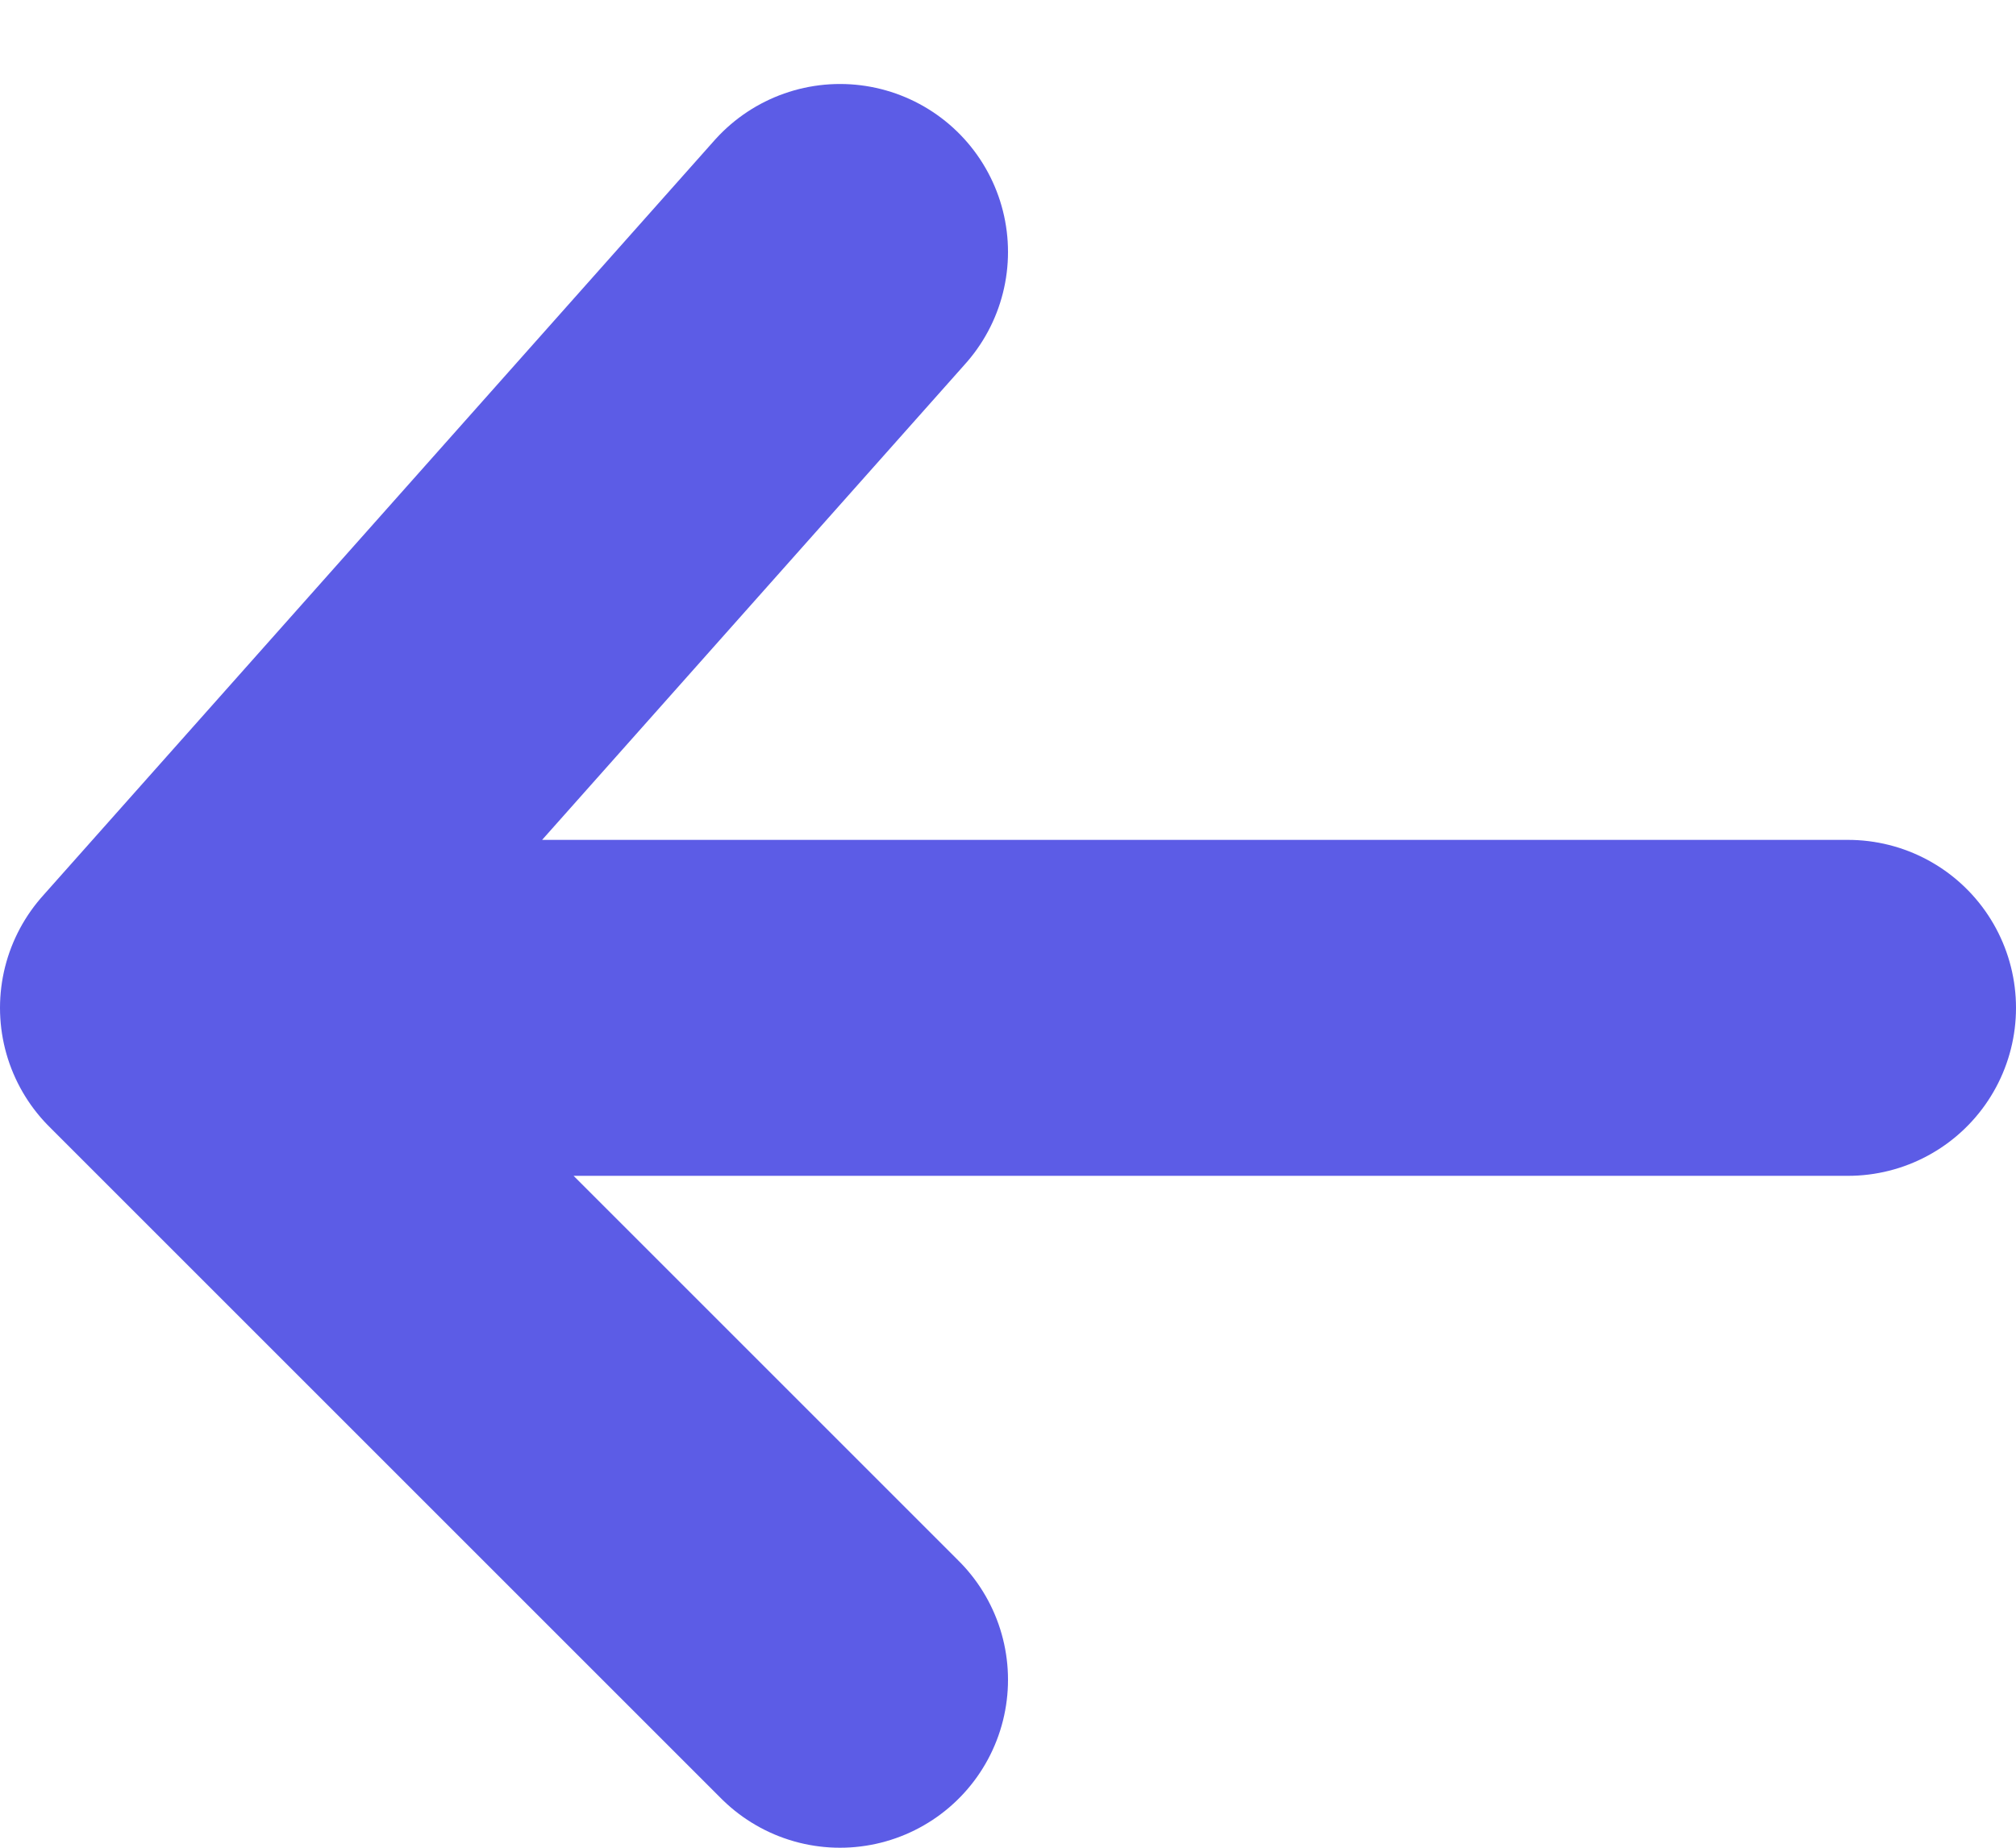 <svg width="12" height="11" viewBox="0 0 12 11" fill="none" xmlns="http://www.w3.org/2000/svg">
<path d="M11 6L1 6M1 6L5 10M1 6L5 1.5" stroke="#5C5CE6" stroke-width="2" stroke-linecap="round" stroke-linejoin="round"/>
</svg>
